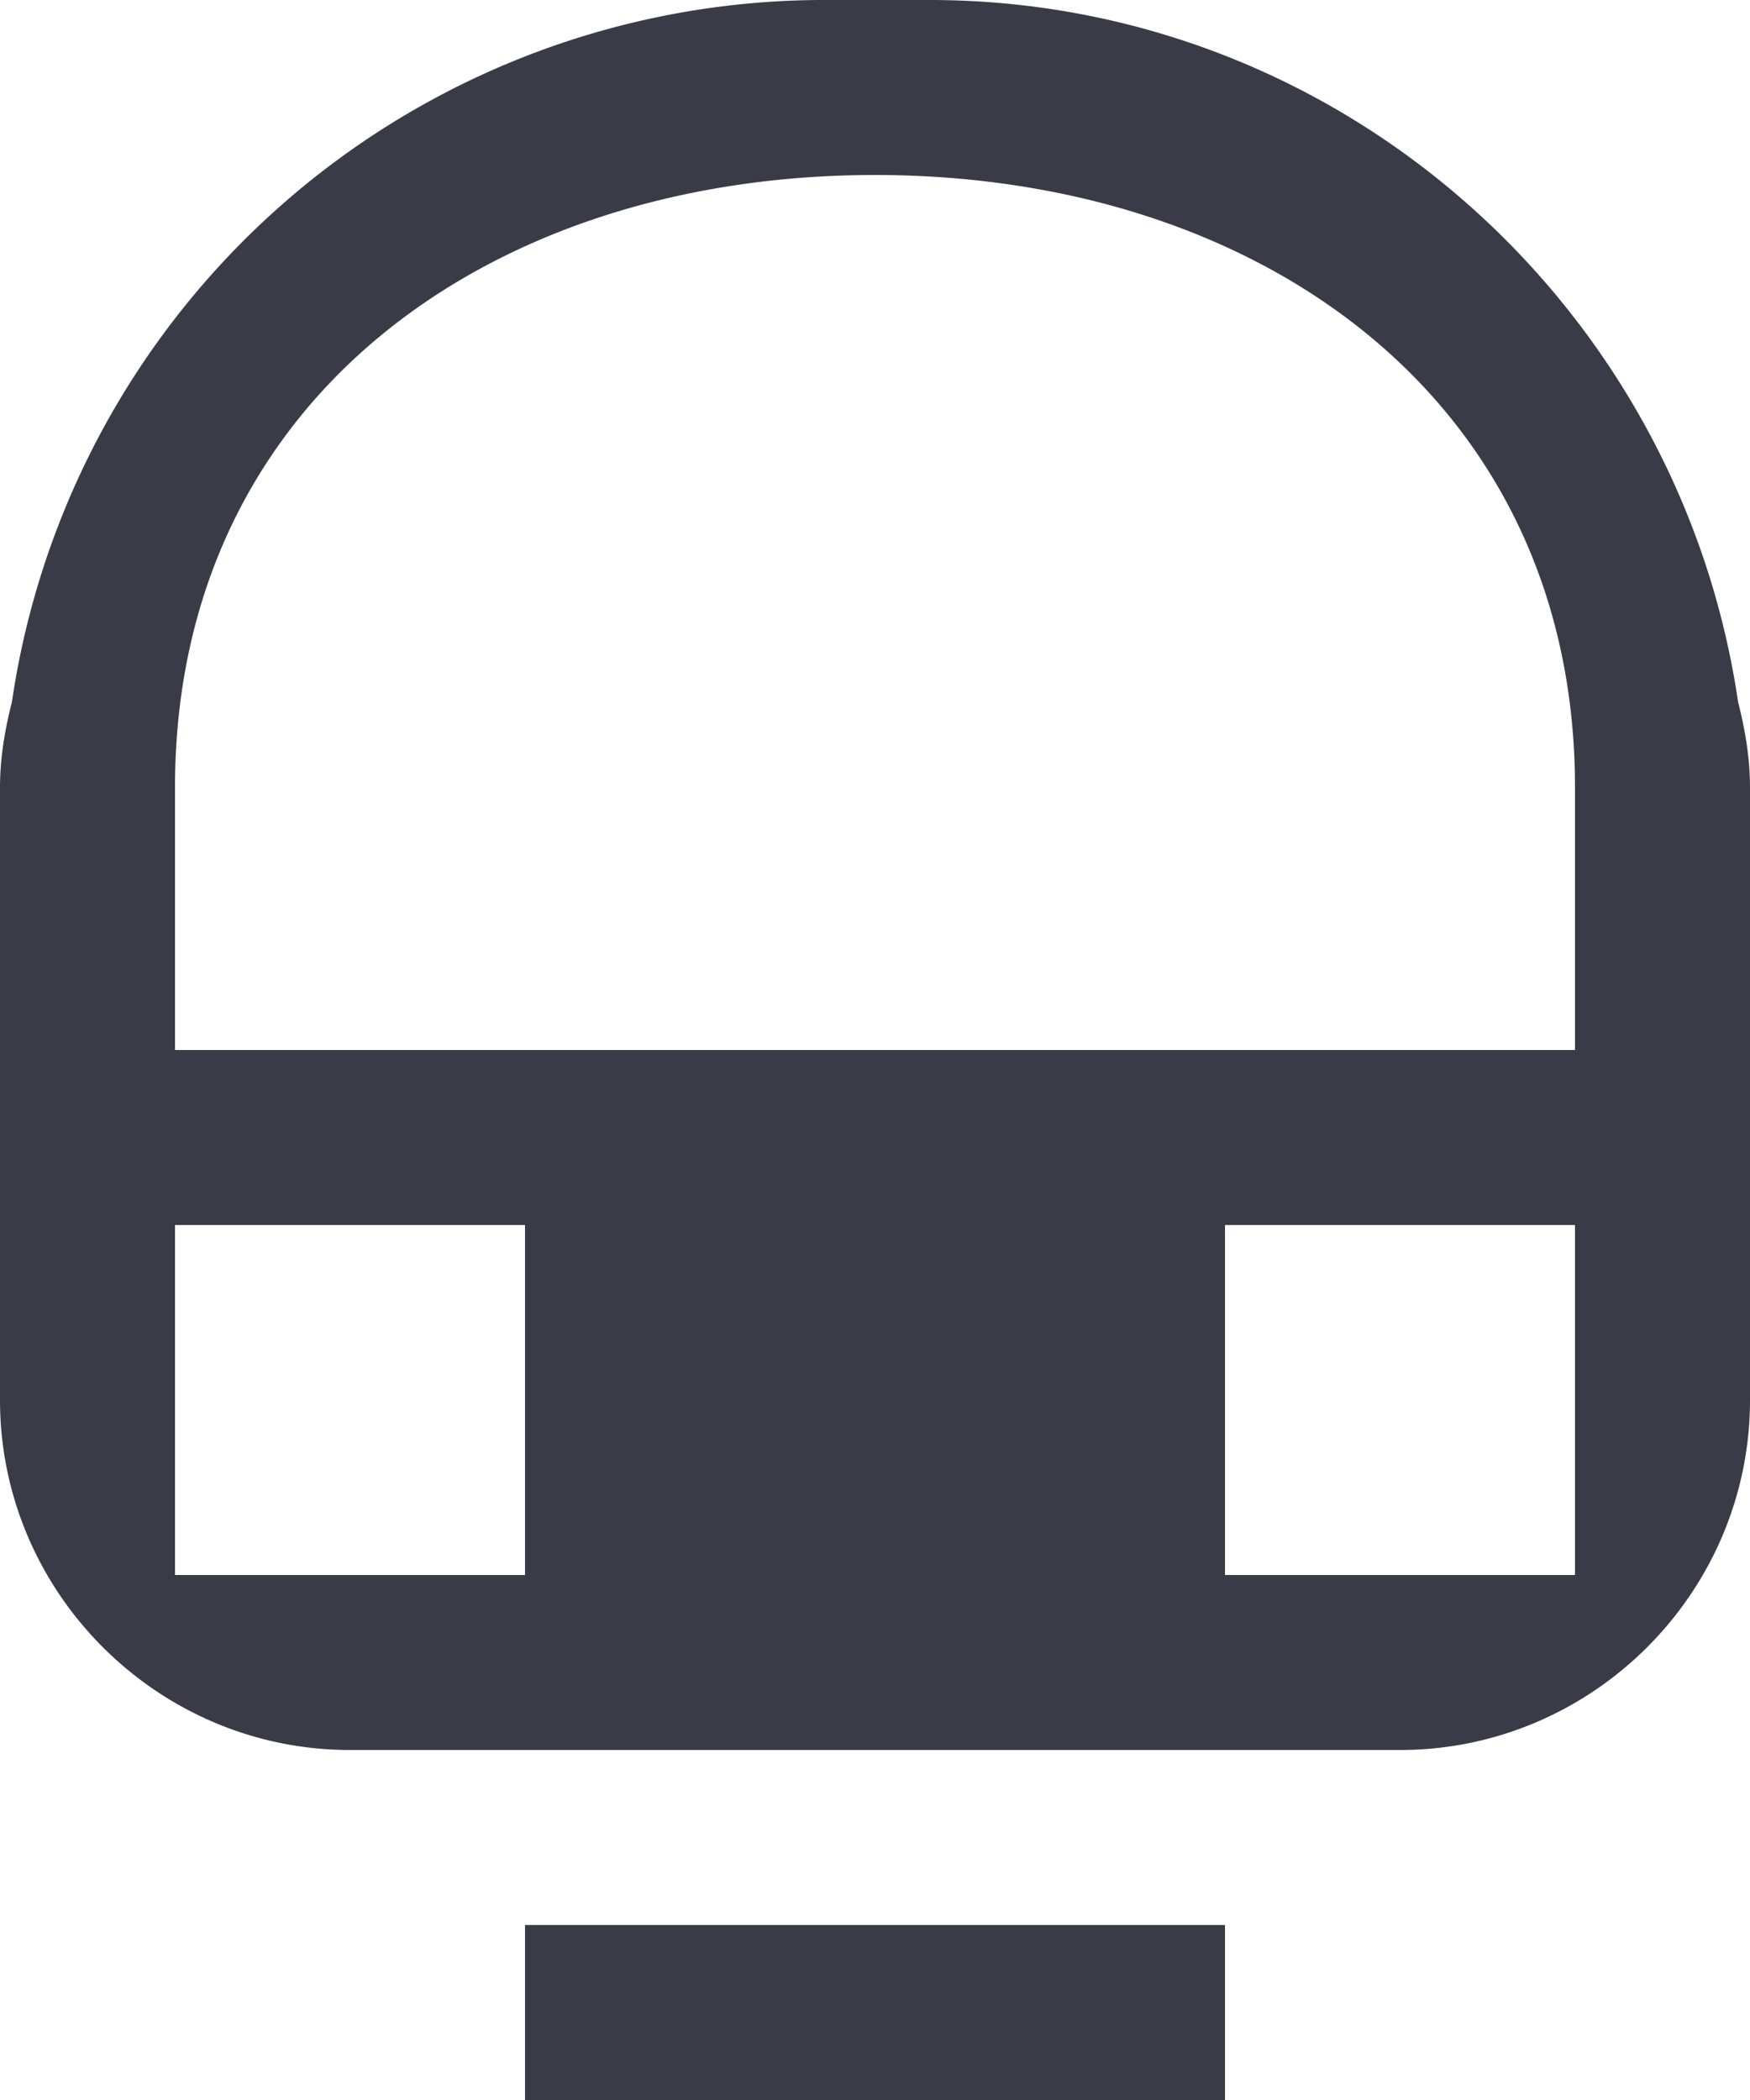<svg xmlns="http://www.w3.org/2000/svg" width="25" height="30" viewBox="0 0 25 30">
  <path fill="#393C46" fill-rule="evenodd" d="M22.5 11.25c0-5.52-4.48-8.75-10-8.75-5.53 0-10 3.23-10 8.75V15h20v-3.75zm-5 11.25h5v-5h-5v5zm-15 0h5v-5h-5v5zM25 11.25V20c0 2.75-2.25 5-5 5H5c-2.75 0-5-2.25-5-5v-8.75c0-.42.07-.83.17-1.22A11.73 11.73 0 0 1 11.71 0h1.57C19.15 0 24 4.38 24.83 10.03c.1.39.17.8.17 1.22zM7.5 30h10v-2.5h-10V30z"/>
</svg>
